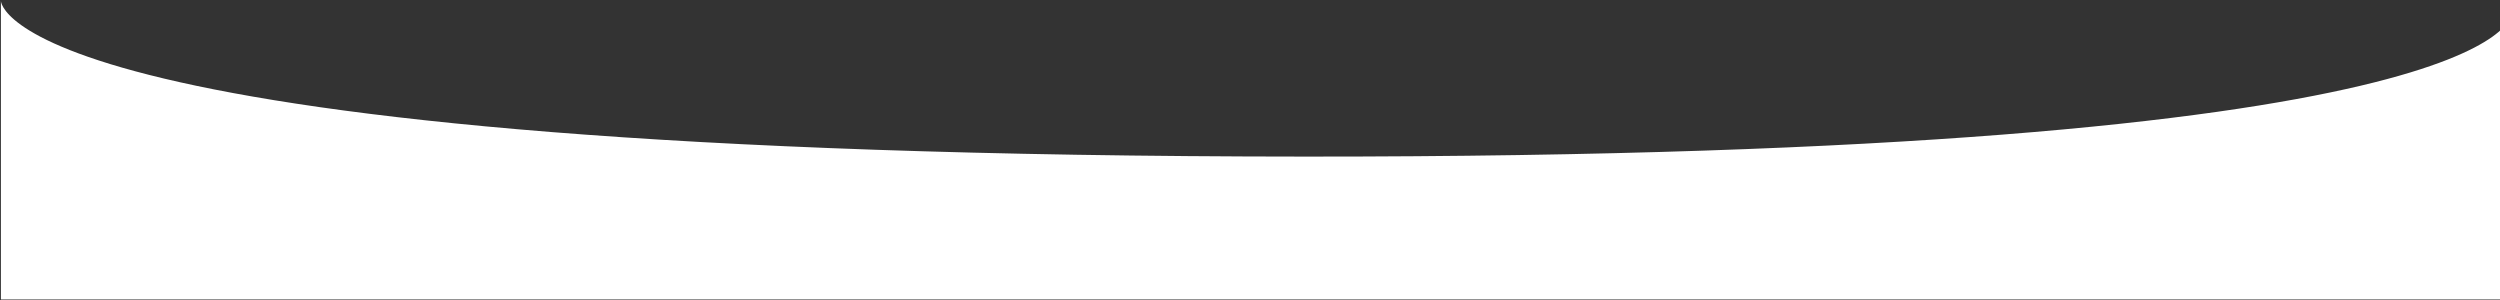 <svg width="1365" height="164" viewBox="0 0 1365 164" fill="none" xmlns="http://www.w3.org/2000/svg">
<rect x="0" y="0" width="1365" height="164" fill="#333333" stroke="none"/>
<path d="M0.5 163.5V42.5V0.5C0.5 0.5 0.5 85.229 713 85.5C1371 85.75 1371 8 1371 8V163.5H0.5Z" fill="white"/>
</svg>

